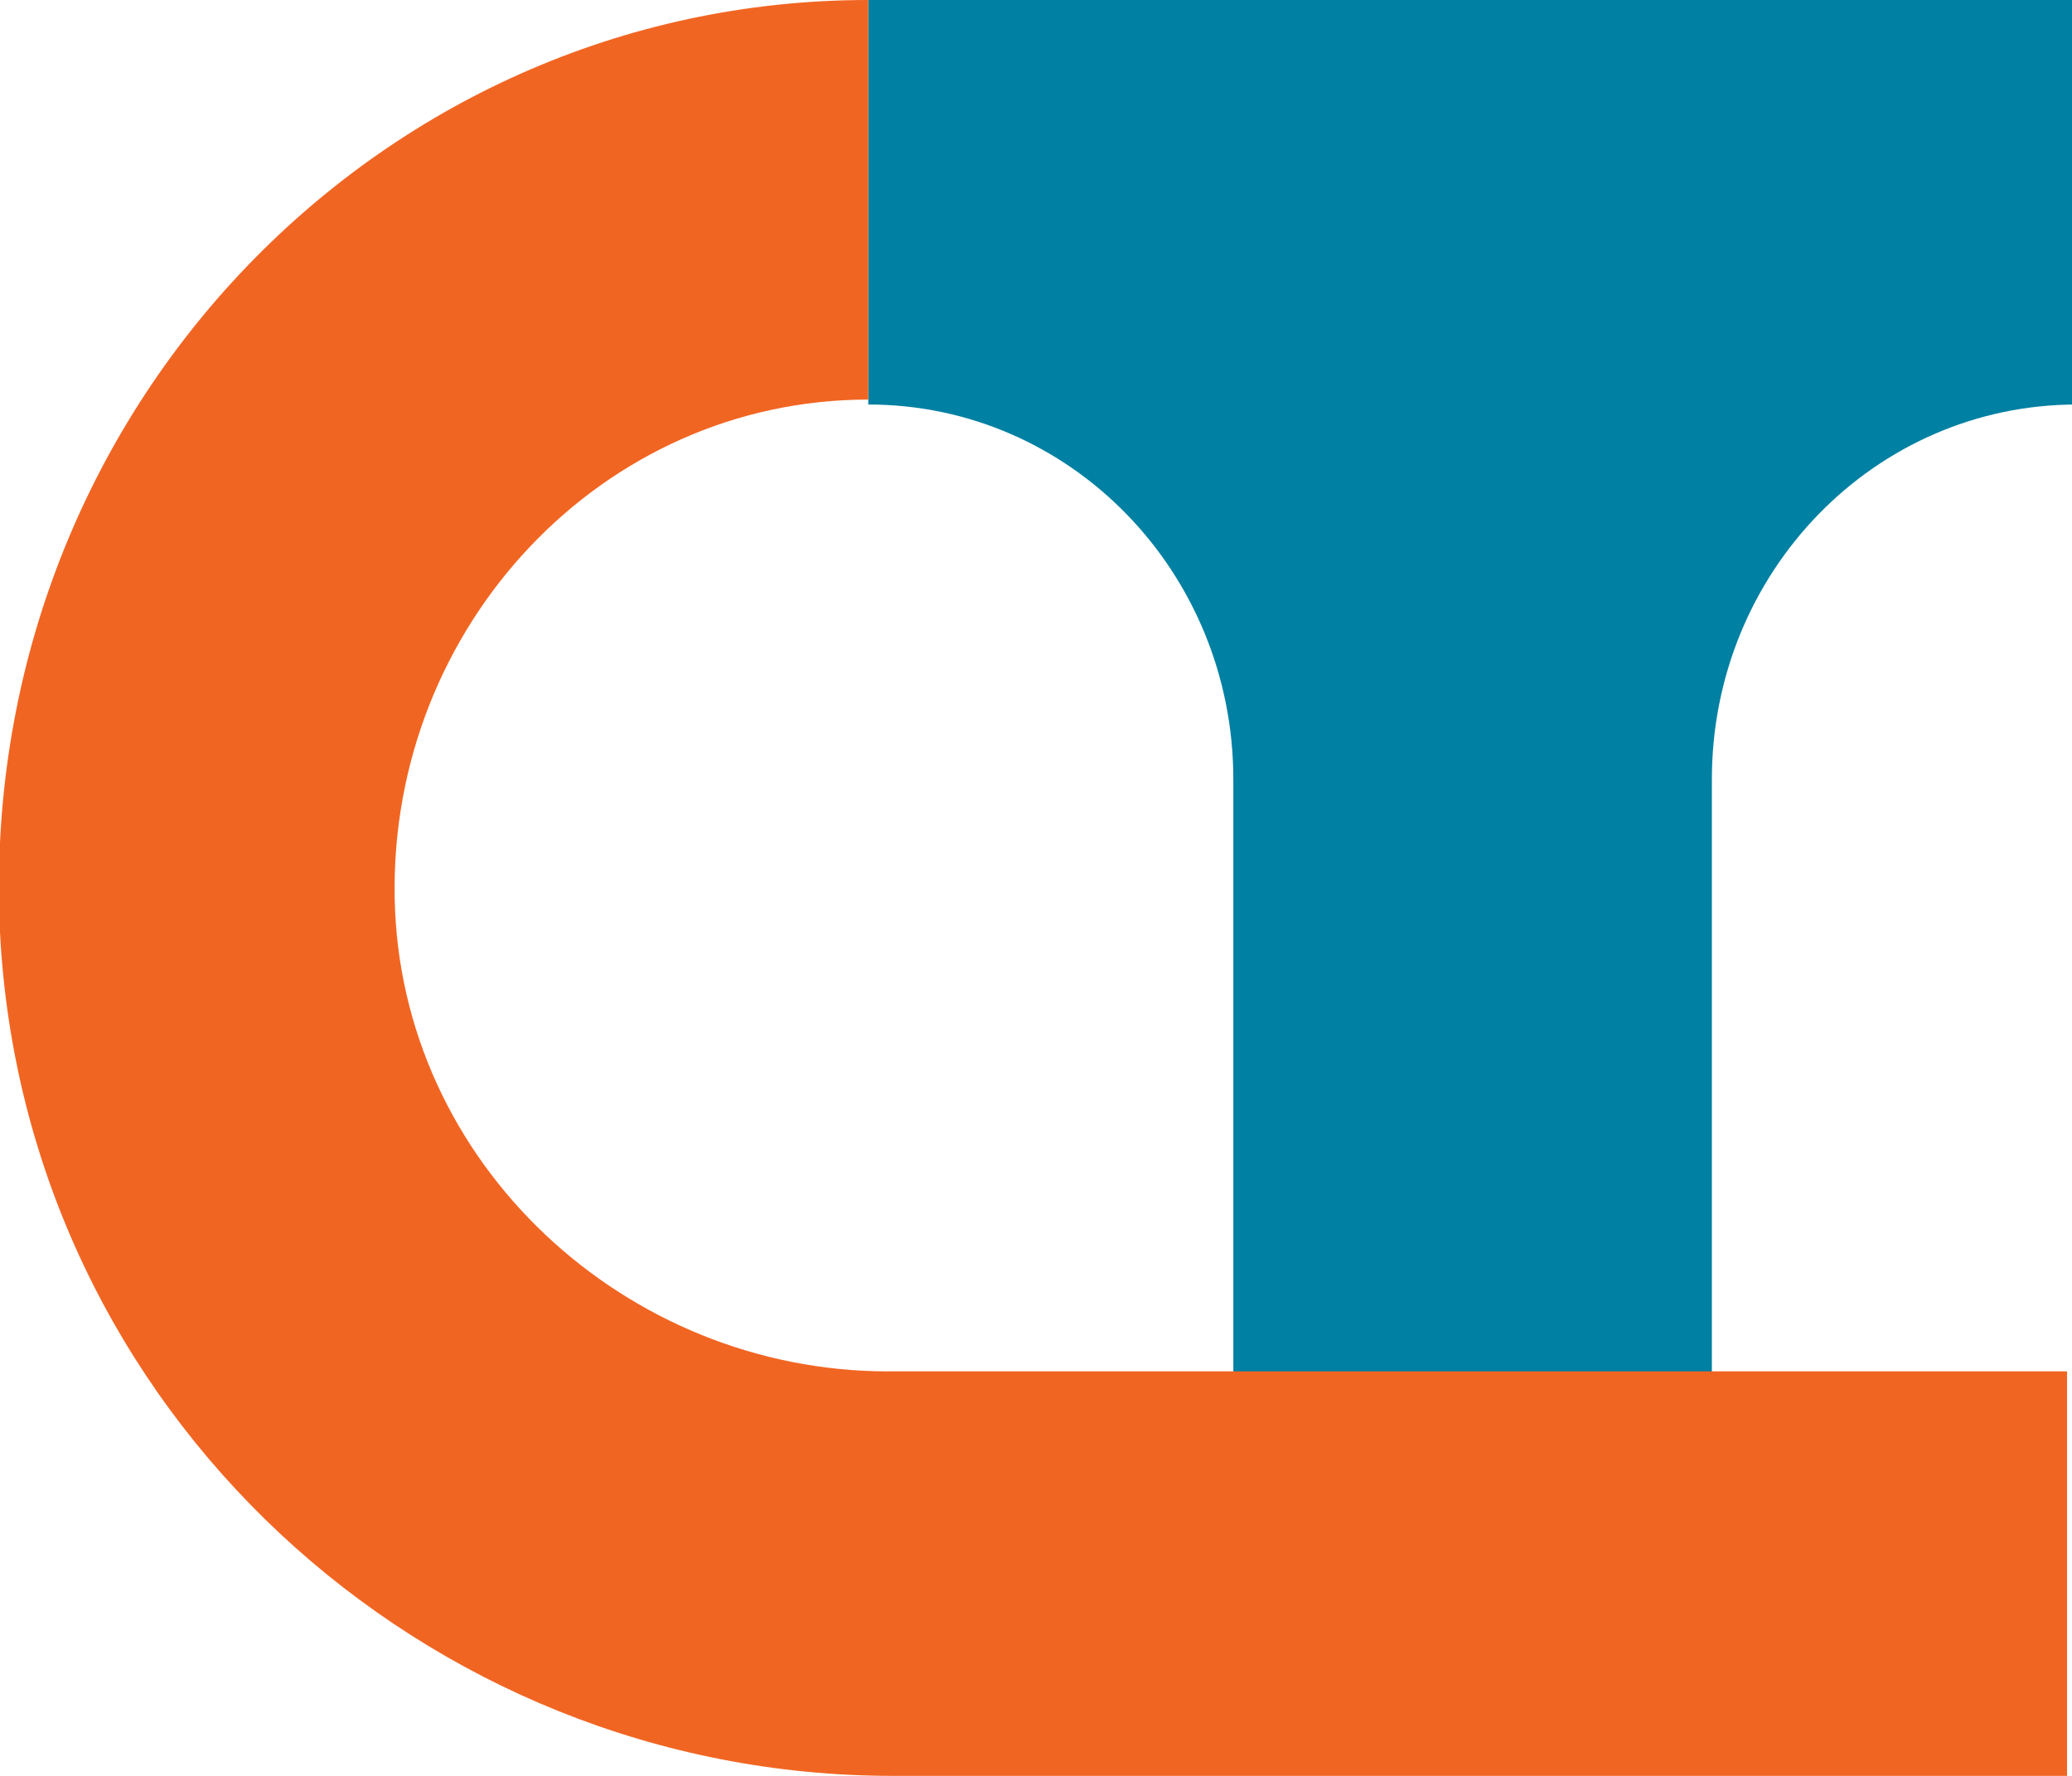 <?xml version="1.0" encoding="utf-8"?>
<!-- Generator: Adobe Illustrator 22.0.1, SVG Export Plug-In . SVG Version: 6.00 Build 0)  -->
<!DOCTYPE svg PUBLIC "-//W3C//DTD SVG 1.1//EN" "http://www.w3.org/Graphics/SVG/1.1/DTD/svg11.dtd">
<svg version="1.1" id="Layer_1" xmlns="http://www.w3.org/2000/svg" xmlns:xlink="http://www.w3.org/1999/xlink" x="0px" y="0px"
	 viewBox="0 0 42 36" style="enable-background:new 0 0 42 36;" xml:space="preserve">
<style type="text/css">
	.Drop_x0020_Shadow{fill:none;}
	.Round_x0020_Corners_x0020_2_x0020_pt{fill:#FFFFFF;stroke:#231F20;stroke-miterlimit:10;}
	.Live_x0020_Reflect_x0020_X{fill:none;}
	.Bevel_x0020_Soft{fill:url(#SVGID_1_);}
	.Dusk{fill:#FFFFFF;}
	.Foliage_GS{fill:#FFDD00;}
	.Pompadour_GS{fill-rule:evenodd;clip-rule:evenodd;fill:#44ADE2;}
	.st0{fill:#0080A2;}
	.st1{fill:#F16522;}
</style>
<linearGradient id="SVGID_1_" gradientUnits="userSpaceOnUse" x1="21.002" y1="18" x2="21.709" y2="18.707">
	<stop  offset="0" style="stop-color:#DEDFE3"/>
	<stop  offset="0.178" style="stop-color:#DADBDF"/>
	<stop  offset="0.361" style="stop-color:#CECFD3"/>
	<stop  offset="0.546" style="stop-color:#B9BCBF"/>
	<stop  offset="0.732" style="stop-color:#9CA0A2"/>
	<stop  offset="0.918" style="stop-color:#787D7E"/>
	<stop  offset="1" style="stop-color:#656B6C"/>
</linearGradient>
<path class="st0" d="M17.6,8.2C17.6,8.2,17.6,8.2,17.6,8.2c4.1,0,7.4,3.4,7.4,7.6v12.1h9.7V15.8c0-4.2,3.3-7.6,7.4-7.6h0V0H17.6V8.2
	z"/>
<path class="st1" d="M18,27.8c-5.3,0-9.9-4.2-10-9.6c-0.1-5.5,4.2-10.1,9.6-10.1c0,0,0,0,0,0V0c0,0,0,0,0,0C7.6,0-0.5,8.5,0,18.9
	C0.5,28.6,8.6,36,18.1,36h23.8v-8.2h-7.2H25H18z"/>
</svg>
